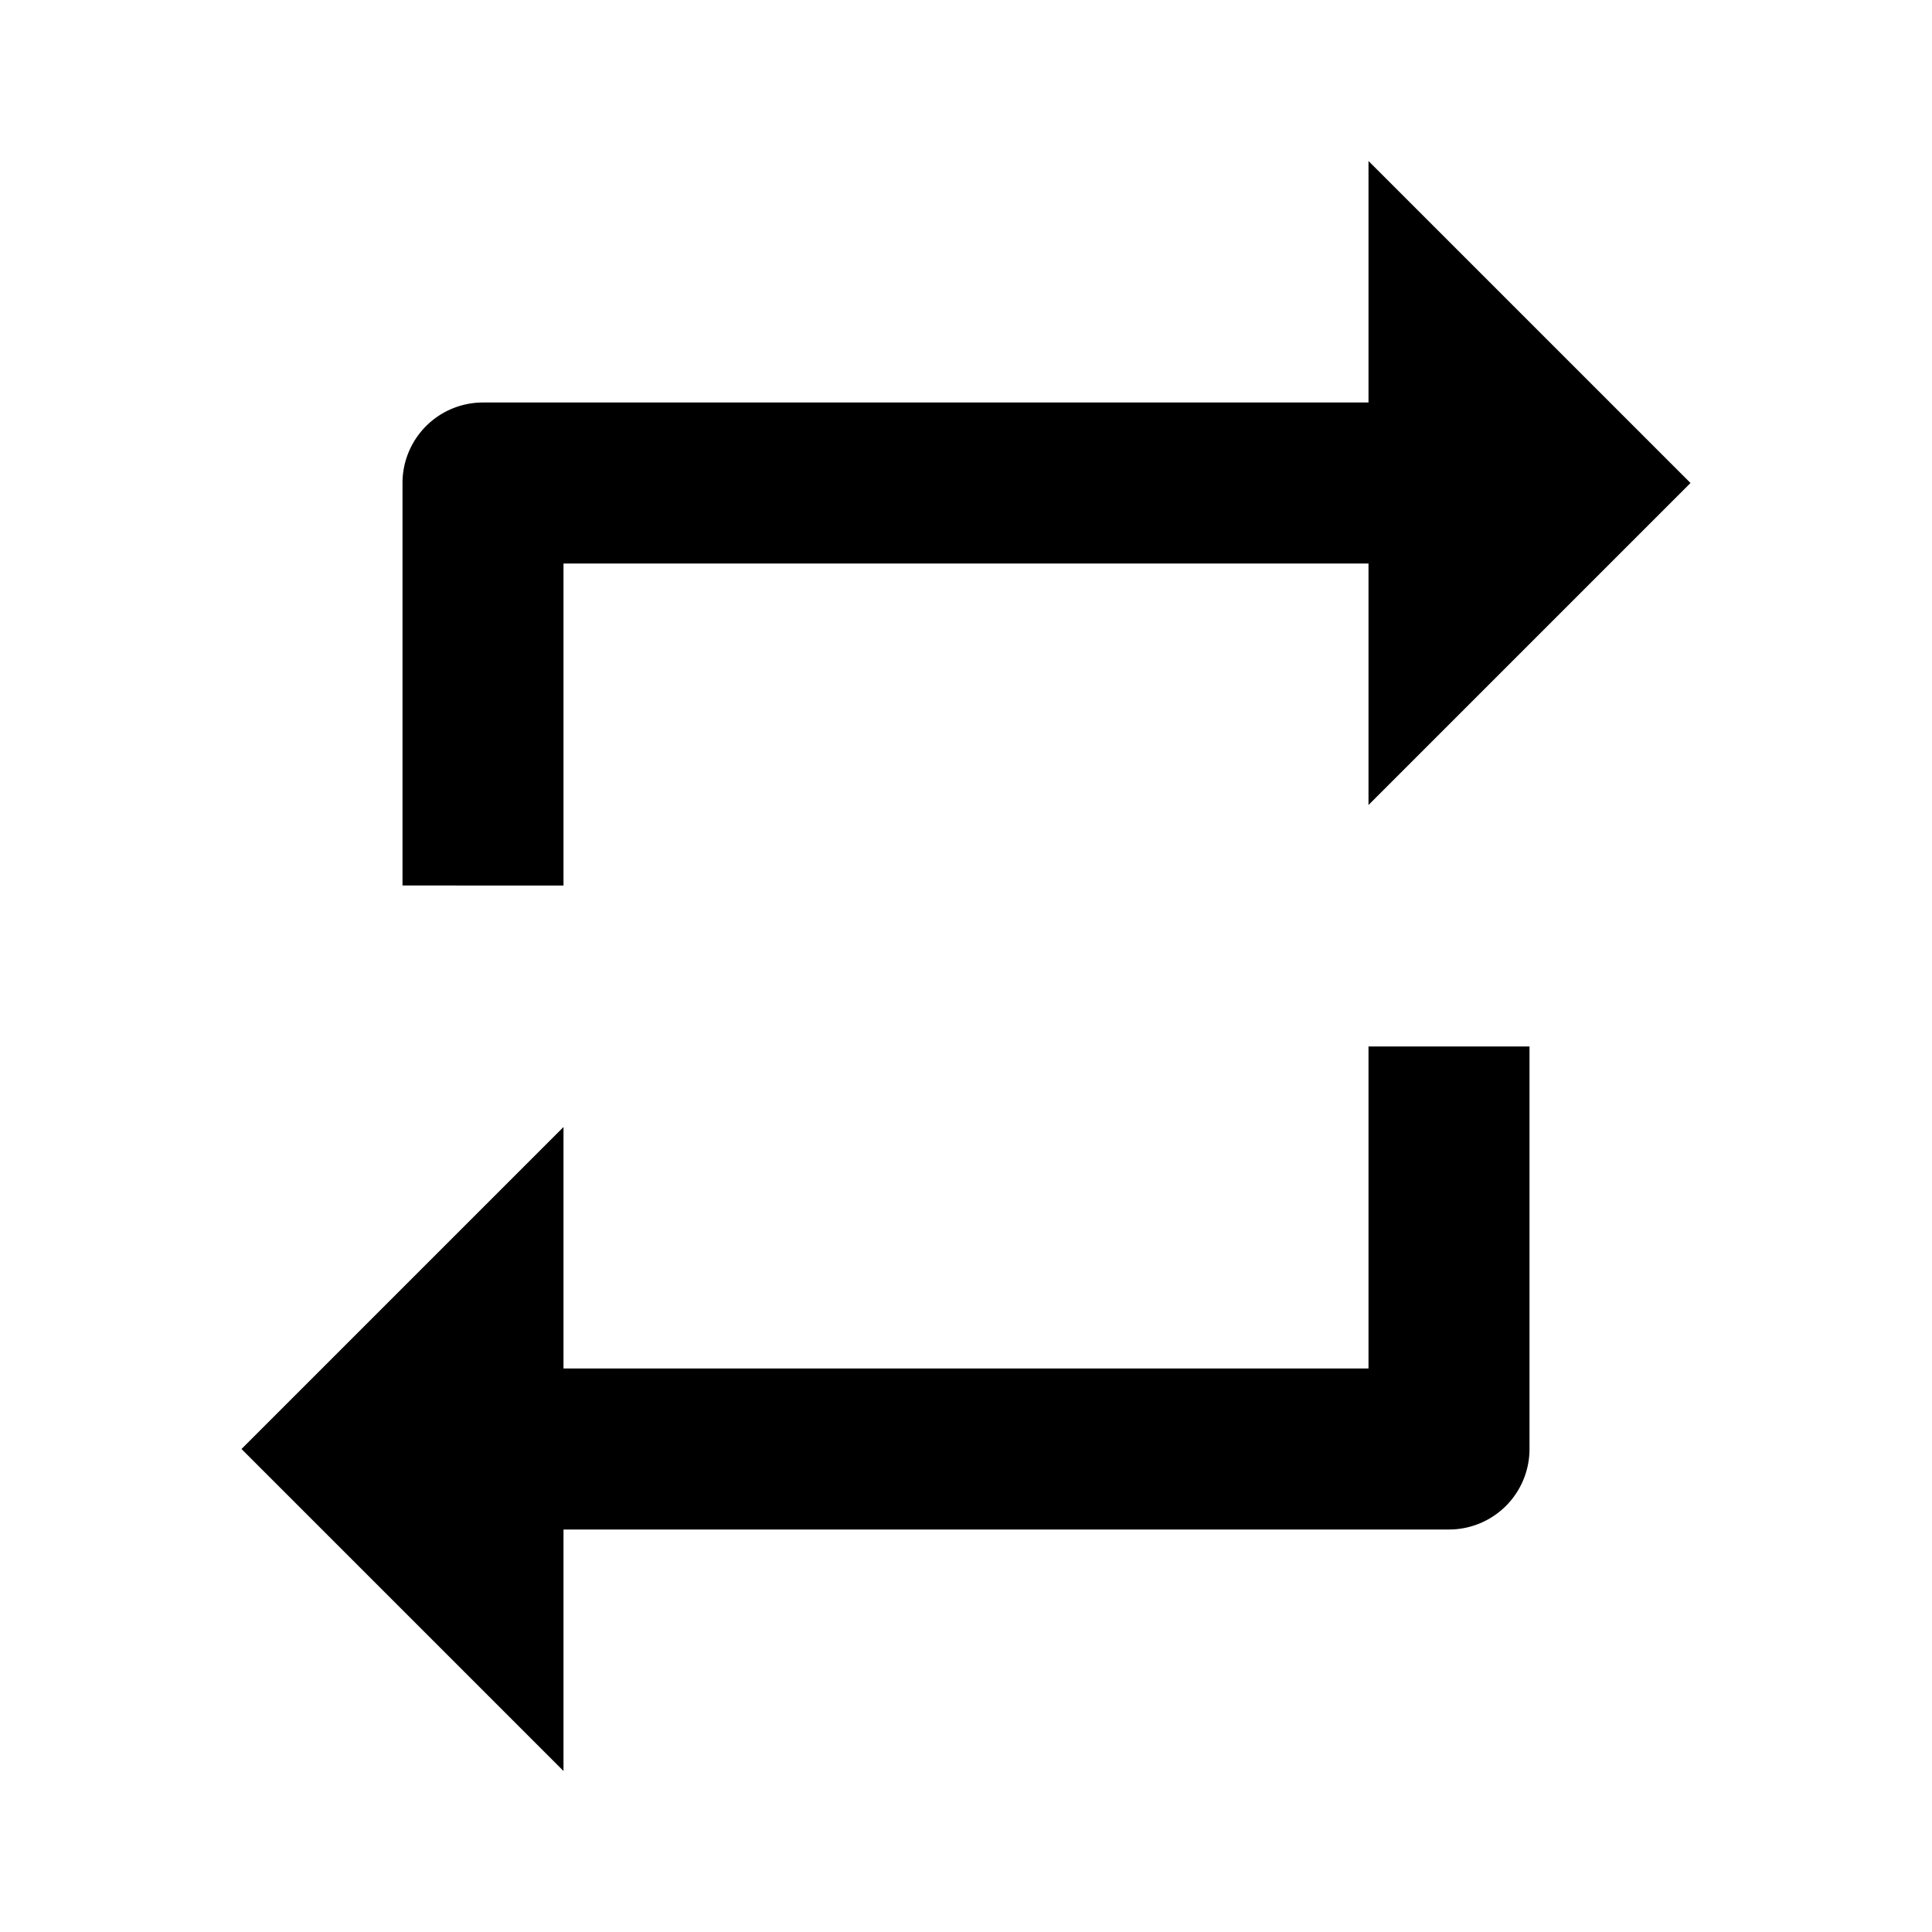 <svg fill="none" xmlns="http://www.w3.org/2000/svg" viewBox="0 0 24 24" width="20" height="20"><path d="M7 22l-4-4 4-4v3h10v-4h2v5a1 1 0 01-1 1H7v3zm0-11H5V6a1 1 0 011-1h11V2l4 4-4 4V7H7v4z" fill="#000"/></svg>